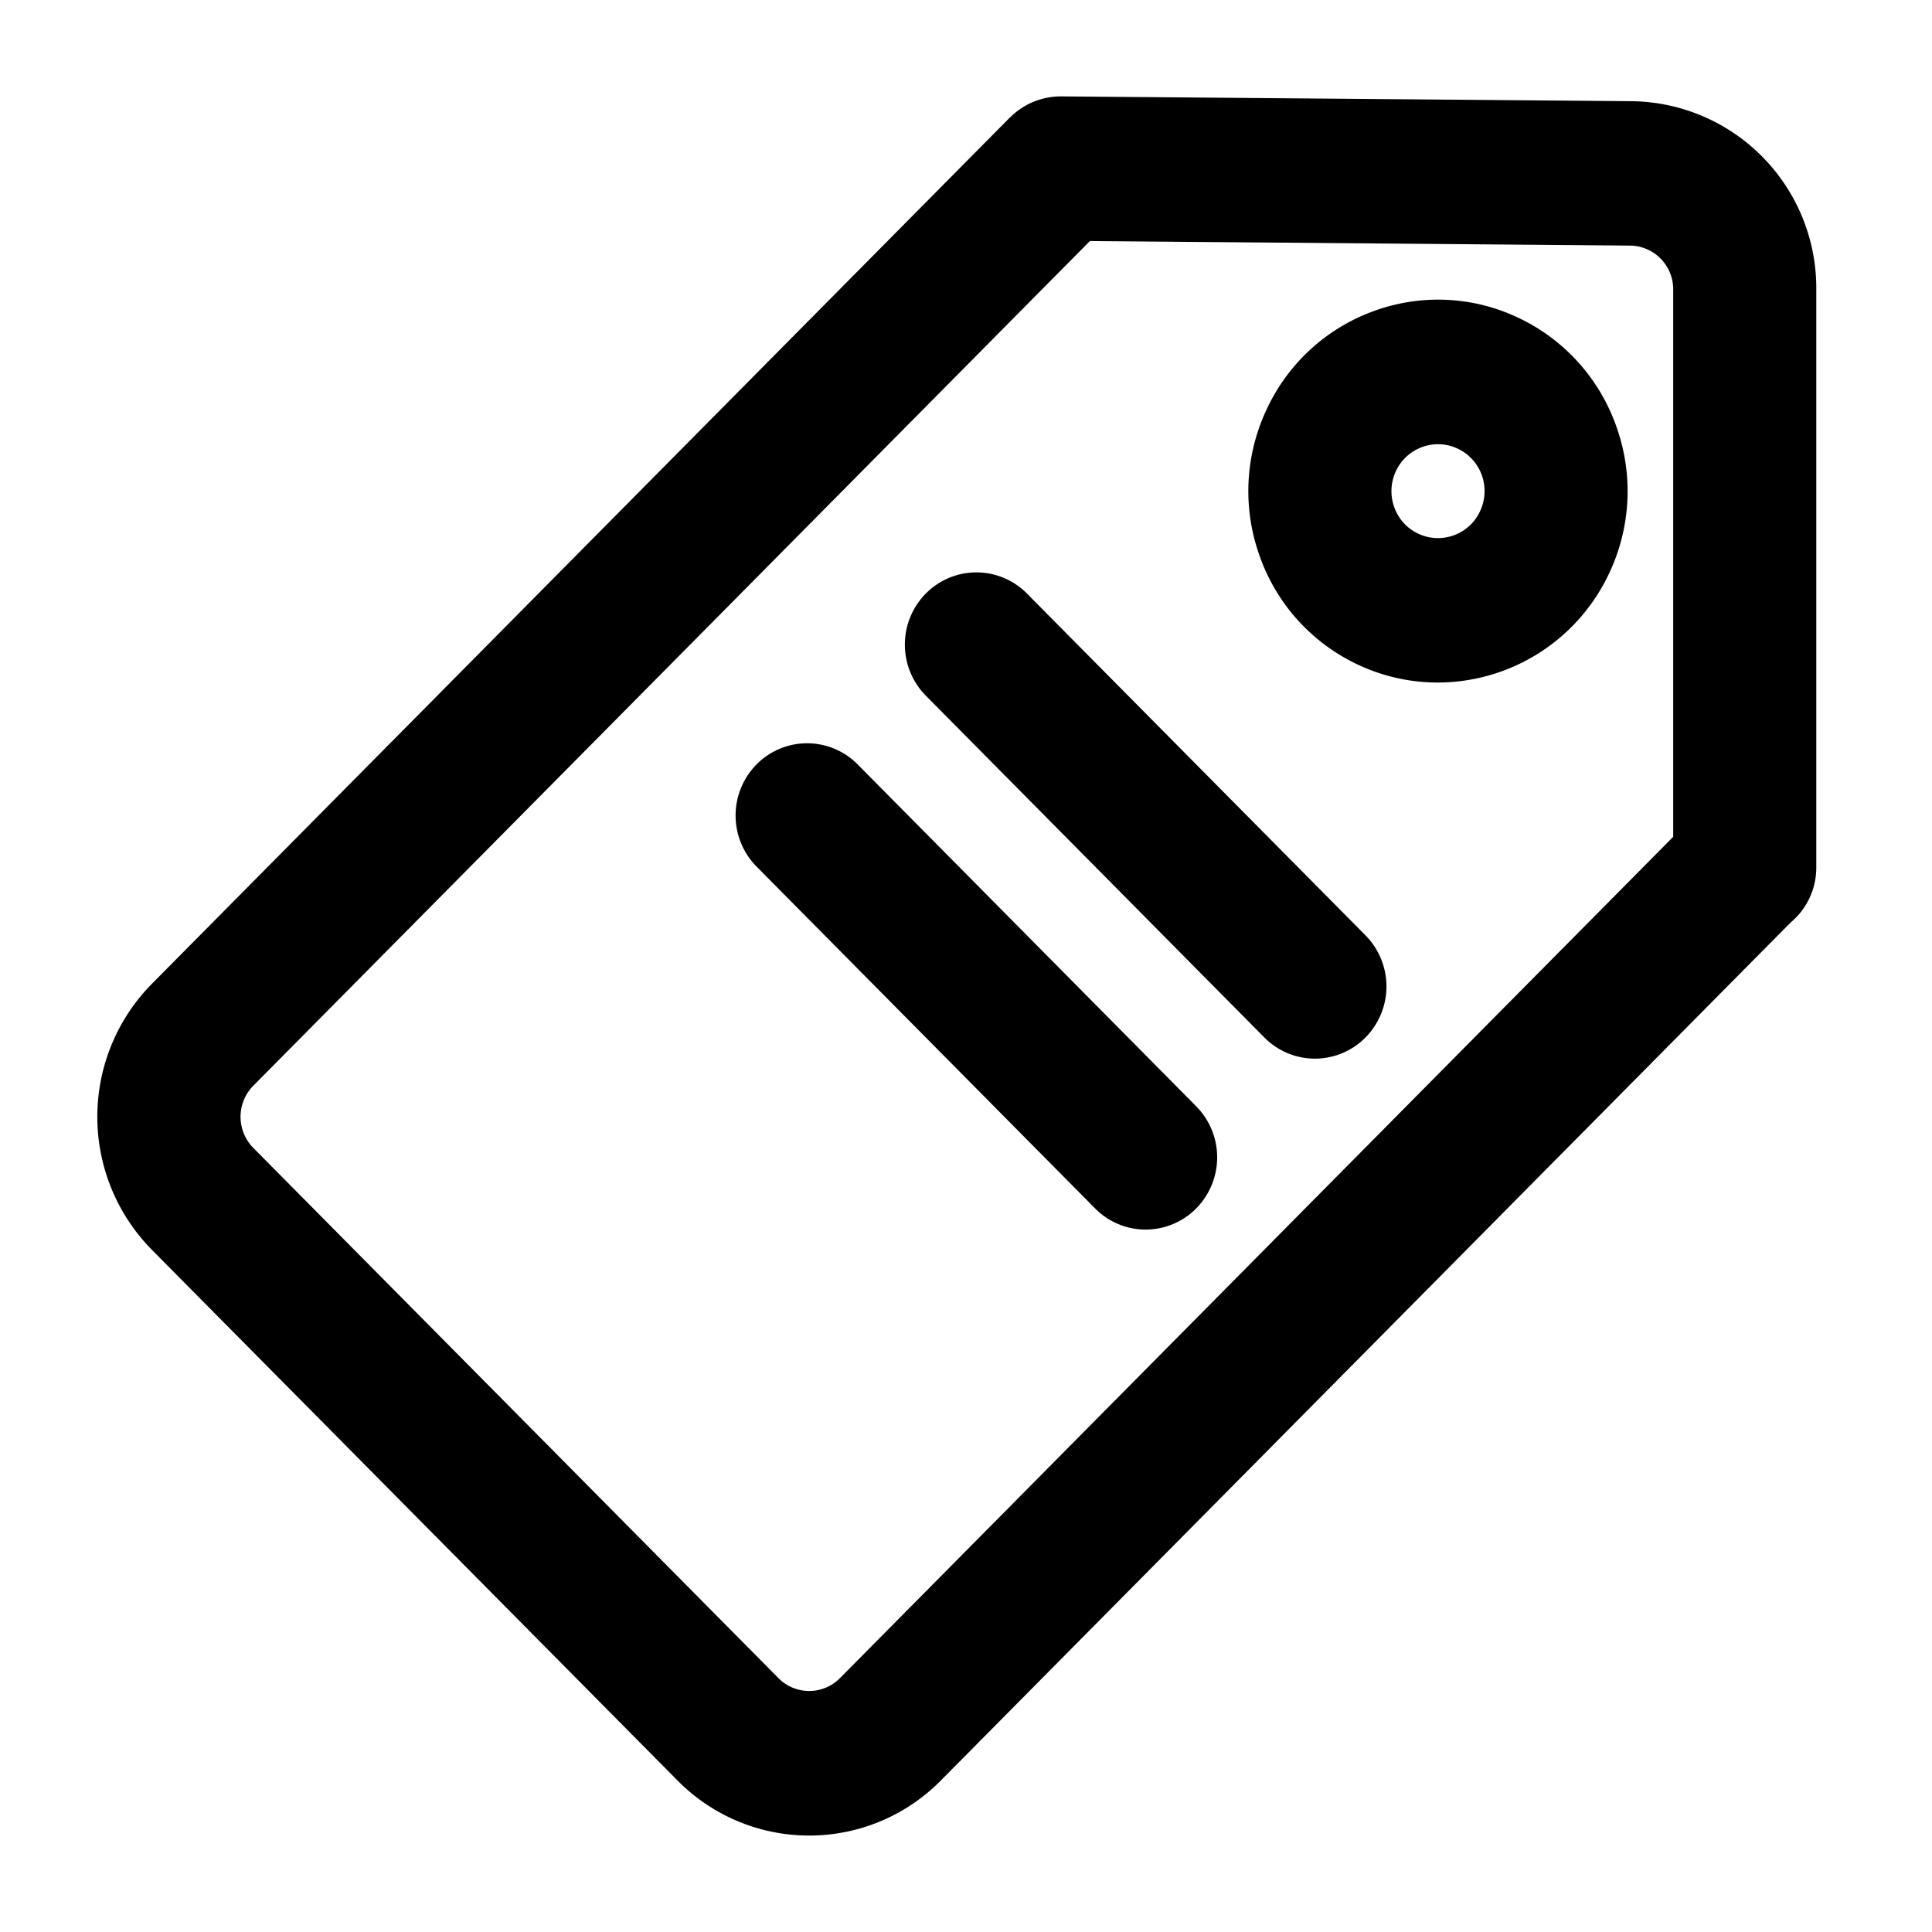 <svg xmlns="http://www.w3.org/2000/svg" width="100" height="100" viewBox="0 0 100 100">
  <defs>
    <style>
      .cls-1 {
        fill-rule: evenodd;
      }
    </style>
  </defs>
  <path id="모양_3" data-name="모양 3" class="cls-1" d="M84.415,5.237L54.923,4.989h-0.03A3.713,3.713,0,0,0,52.281,6.08l-0.007,0L7.851,50.933a9.8,9.8,0,0,0,0,13.746L35.077,92.167a9.572,9.572,0,0,0,13.612,0l44-44.424a3.7,3.7,0,0,0,1.322-2.8V14.956A9.677,9.677,0,0,0,84.415,5.237ZM43.455,86.881a2.239,2.239,0,0,1-3.142,0L13.089,59.393a2.292,2.292,0,0,1,0-3.174L56.412,12.477l27.972,0.235a2.262,2.262,0,0,1,2.221,2.243V43.313ZM78.618,16.462a9.66,9.66,0,0,0-7.5-.365,9.784,9.784,0,0,0-5.56,5.1,9.916,9.916,0,0,0-.362,7.572,9.8,9.8,0,0,0,5.047,5.613,9.687,9.687,0,0,0,4.174.946A9.815,9.815,0,0,0,83.3,29.65a9.923,9.923,0,0,0,.363-7.572A9.812,9.812,0,0,0,78.618,16.462Zm-2.011,10a2.4,2.4,0,0,1-4.443-.219,2.434,2.434,0,0,1,.088-1.857,2.406,2.406,0,0,1,2.18-1.393,2.343,2.343,0,0,1,1.025.234A2.4,2.4,0,0,1,76.7,24.6,2.441,2.441,0,0,1,76.607,26.461ZM44.393,39.567a3.676,3.676,0,0,0-5.235,0,3.762,3.762,0,0,0,0,5.285L56.681,62.547a3.676,3.676,0,0,0,5.235,0,3.762,3.762,0,0,0,0-5.285Zm8.762-8.845a3.676,3.676,0,0,0-5.235,0,3.762,3.762,0,0,0,0,5.285L65.443,53.7a3.676,3.676,0,0,0,5.235,0,3.762,3.762,0,0,0,0-5.286Z"/>
</svg>
